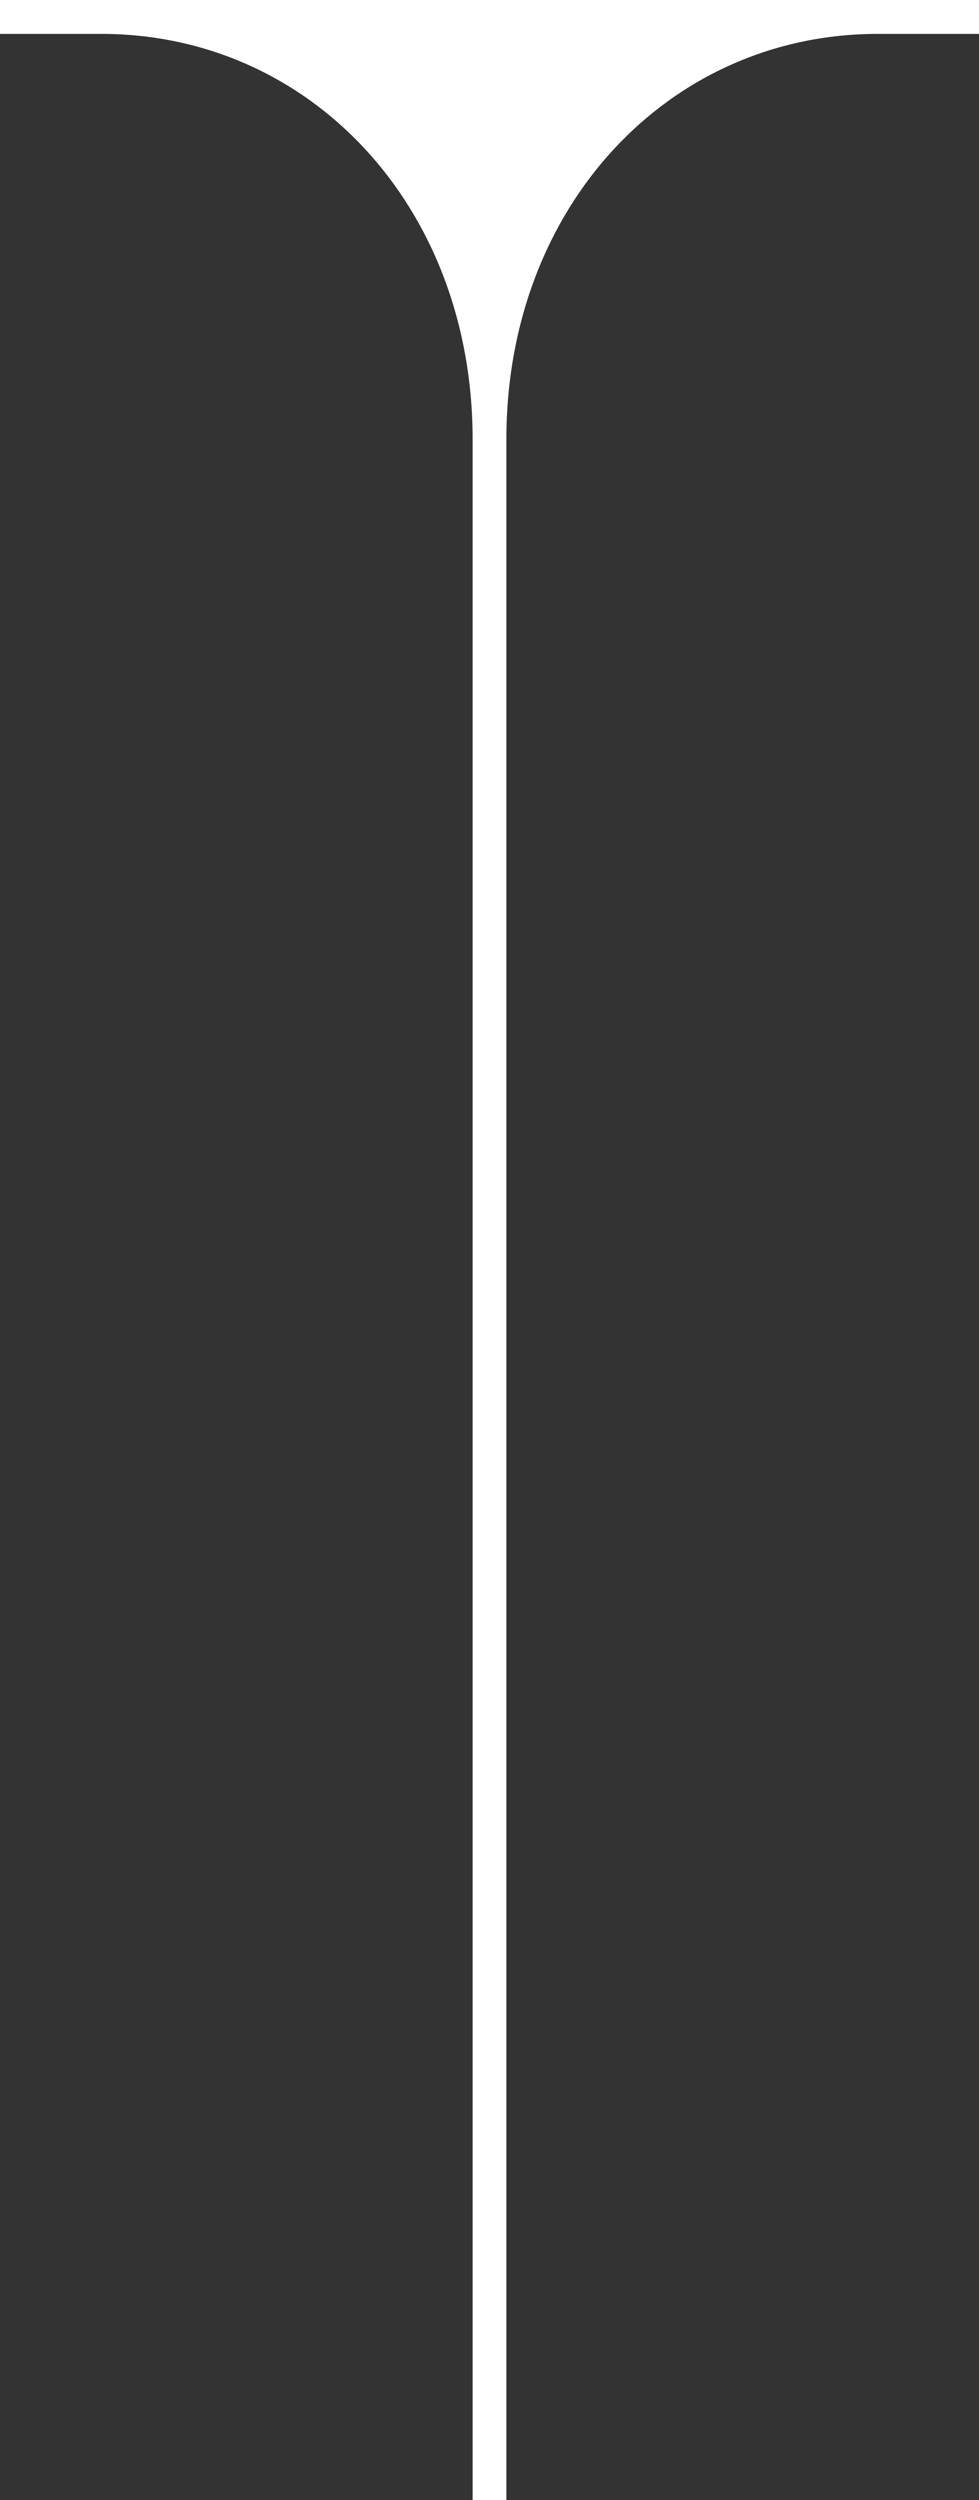 <svg width="29" height="74" viewBox="0 0 29 74" fill="none" xmlns="http://www.w3.org/2000/svg">
<rect x="0" y="0" width="29" height="74" fill="#333333" stroke="none"/>
<path d="M14 74L14 13C14 6.097 9.174 1.003 3 1.003L1.84934e-06 1.003L1.90735e-06 0L29 0L29 1.003L26 1.003C19.826 1.003 15 6.097 15 13L15 74L14 74Z" fill="url(#paint0_linear_1810_43421)"/>
<defs>
<linearGradient id="paint0_linear_1810_43421" x1="14.032" y1="0.051" x2="14.032" y2="74.309" gradientUnits="userSpaceOnUse">
<stop stop-color="white"/>
<stop offset="1" stop-color="white"/>
</linearGradient>
</defs>
</svg>
